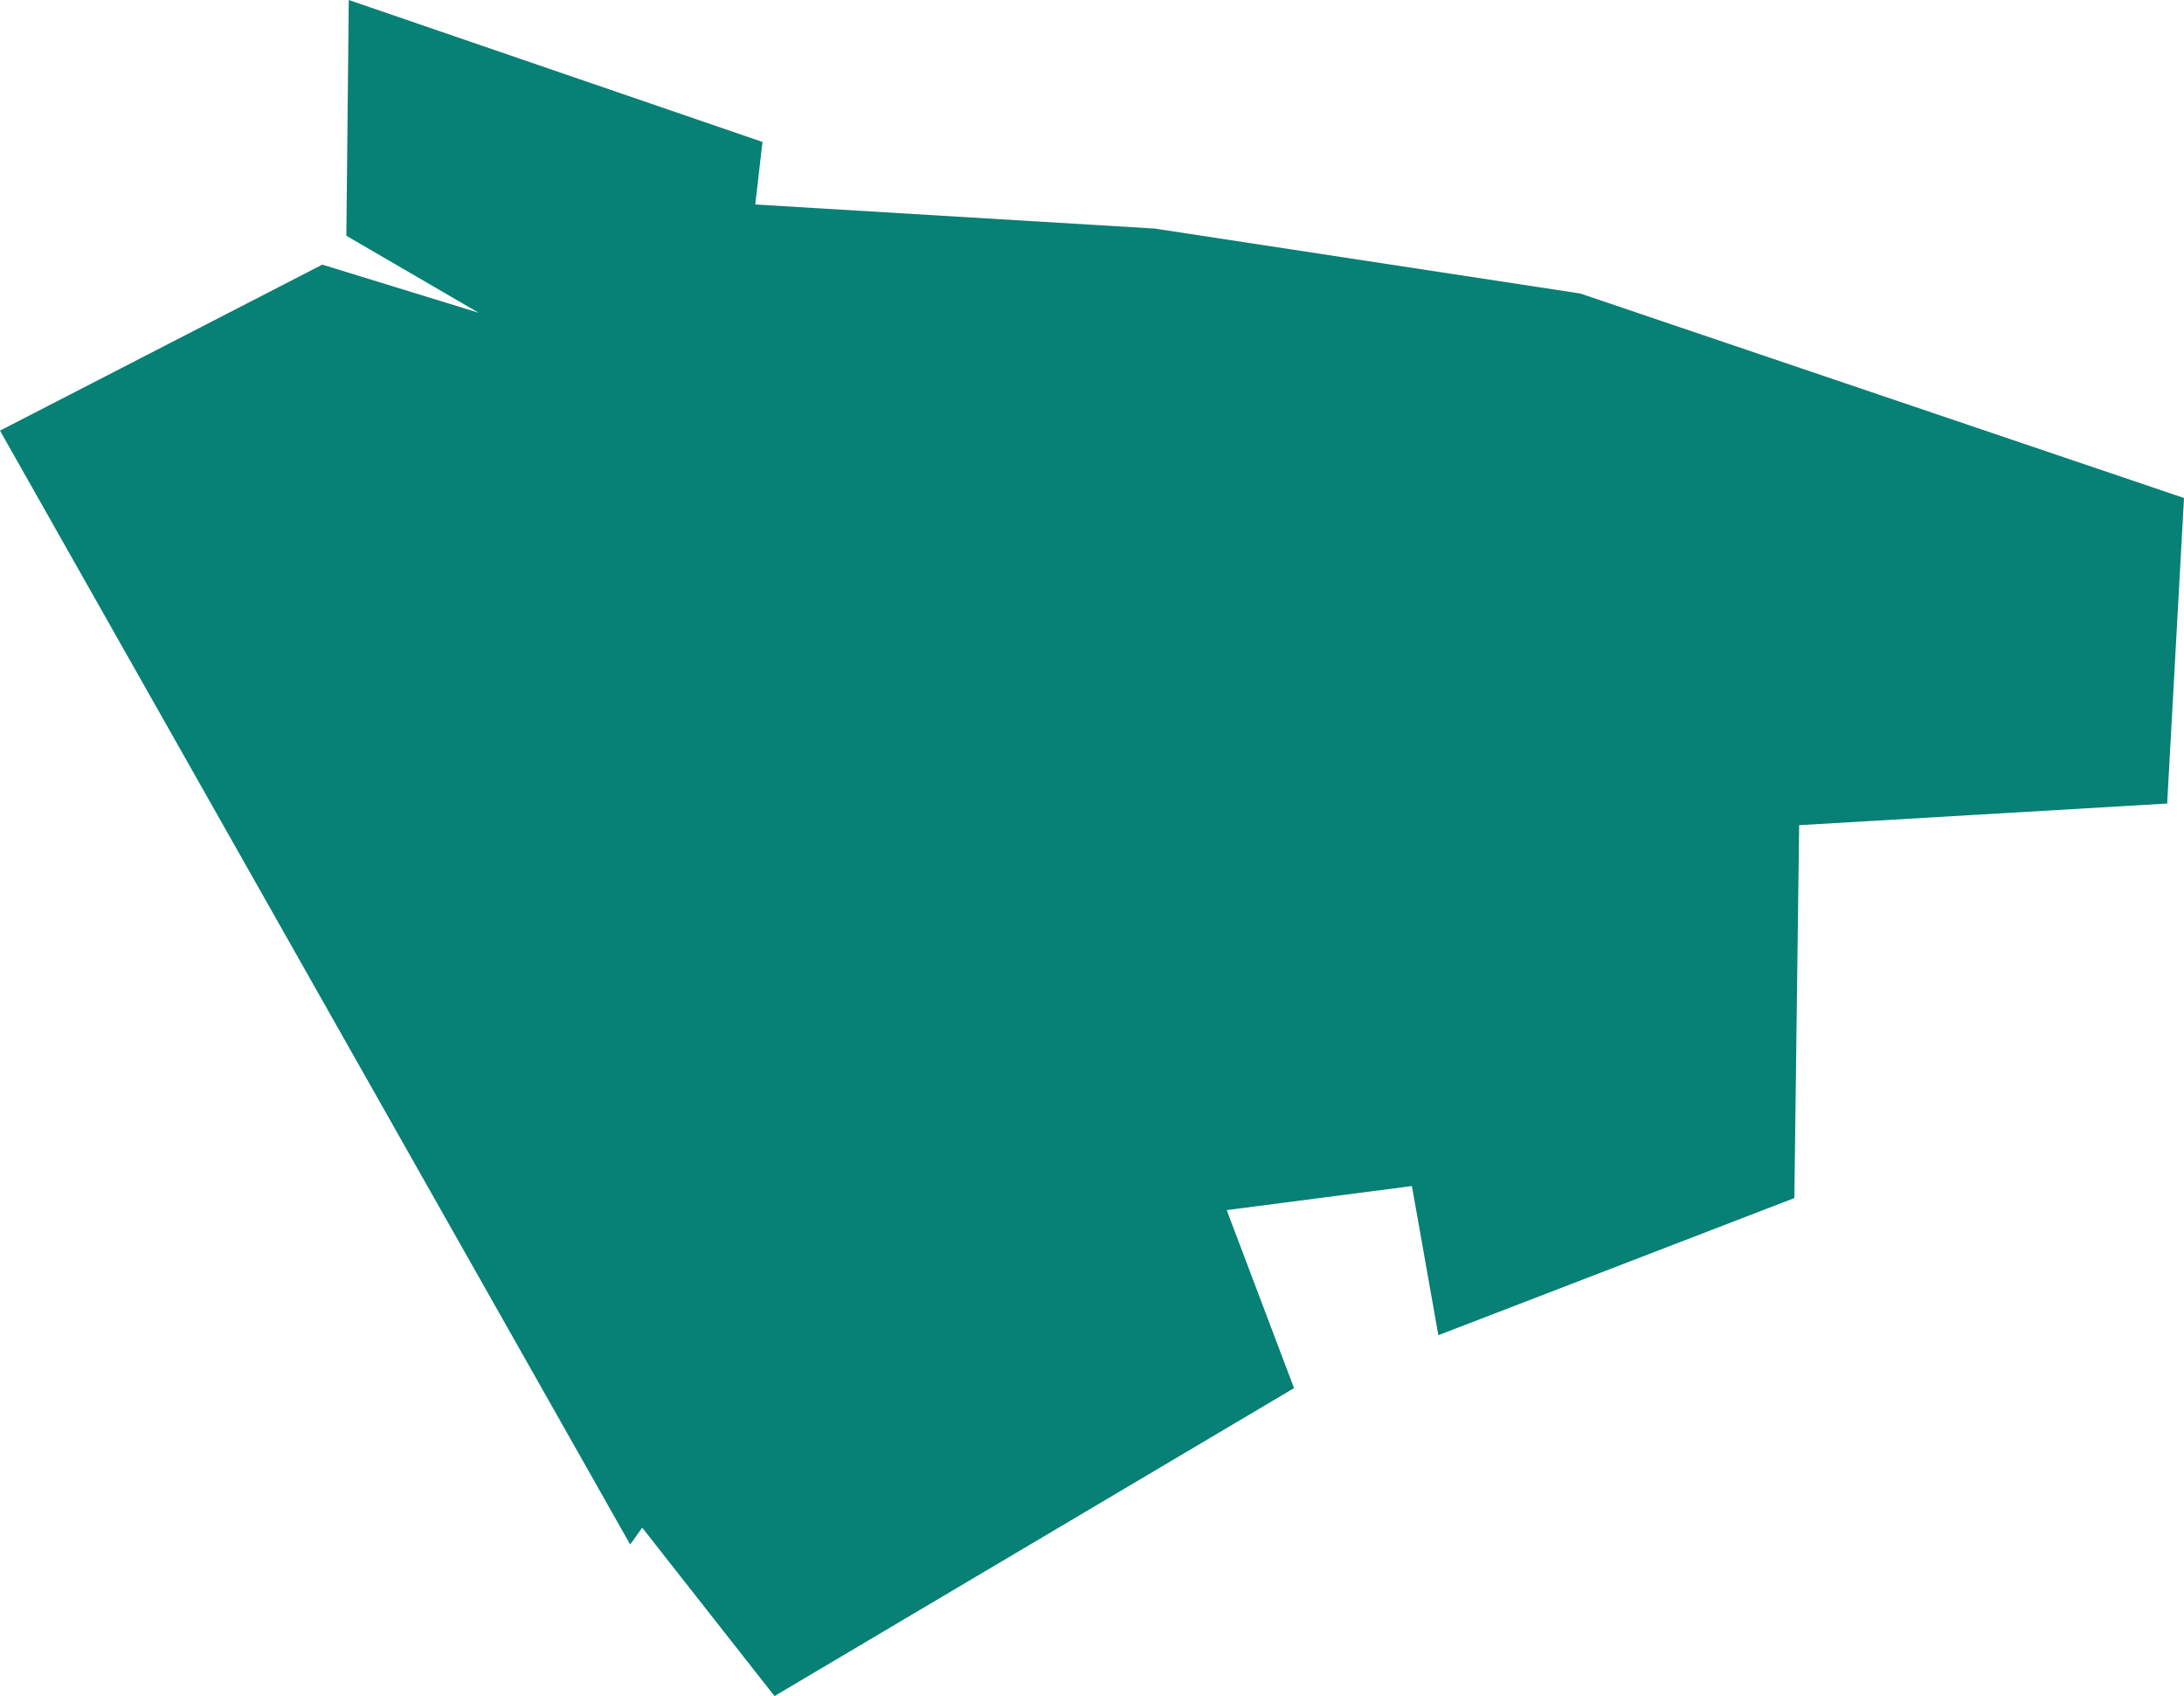 <?xml version="1.0" encoding="utf-8"?>
<!-- Generator: Adobe Illustrator 15.1.0, SVG Export Plug-In . SVG Version: 6.00 Build 0)  -->
<!DOCTYPE svg PUBLIC "-//W3C//DTD SVG 1.1//EN" "http://www.w3.org/Graphics/SVG/1.1/DTD/svg11.dtd">
<svg version="1.1" id="Layer_1" xmlns="http://www.w3.org/2000/svg" xmlns:xlink="http://www.w3.org/1999/xlink" x="0px" y="0px"
	 width="908px" height="705px" viewBox="0 0 908 705" enable-background="new 0 0 908 705" xml:space="preserve">
<polygon fill="#078075" points="0,179 134,110 199,130 144,98 145,0 317,59 314,85 480,95 657,122 908,207 901,334 748,343 746,498 
	598,555 587,493 510,503 538,577 322,705 267,635 262,642 "/>
</svg>
